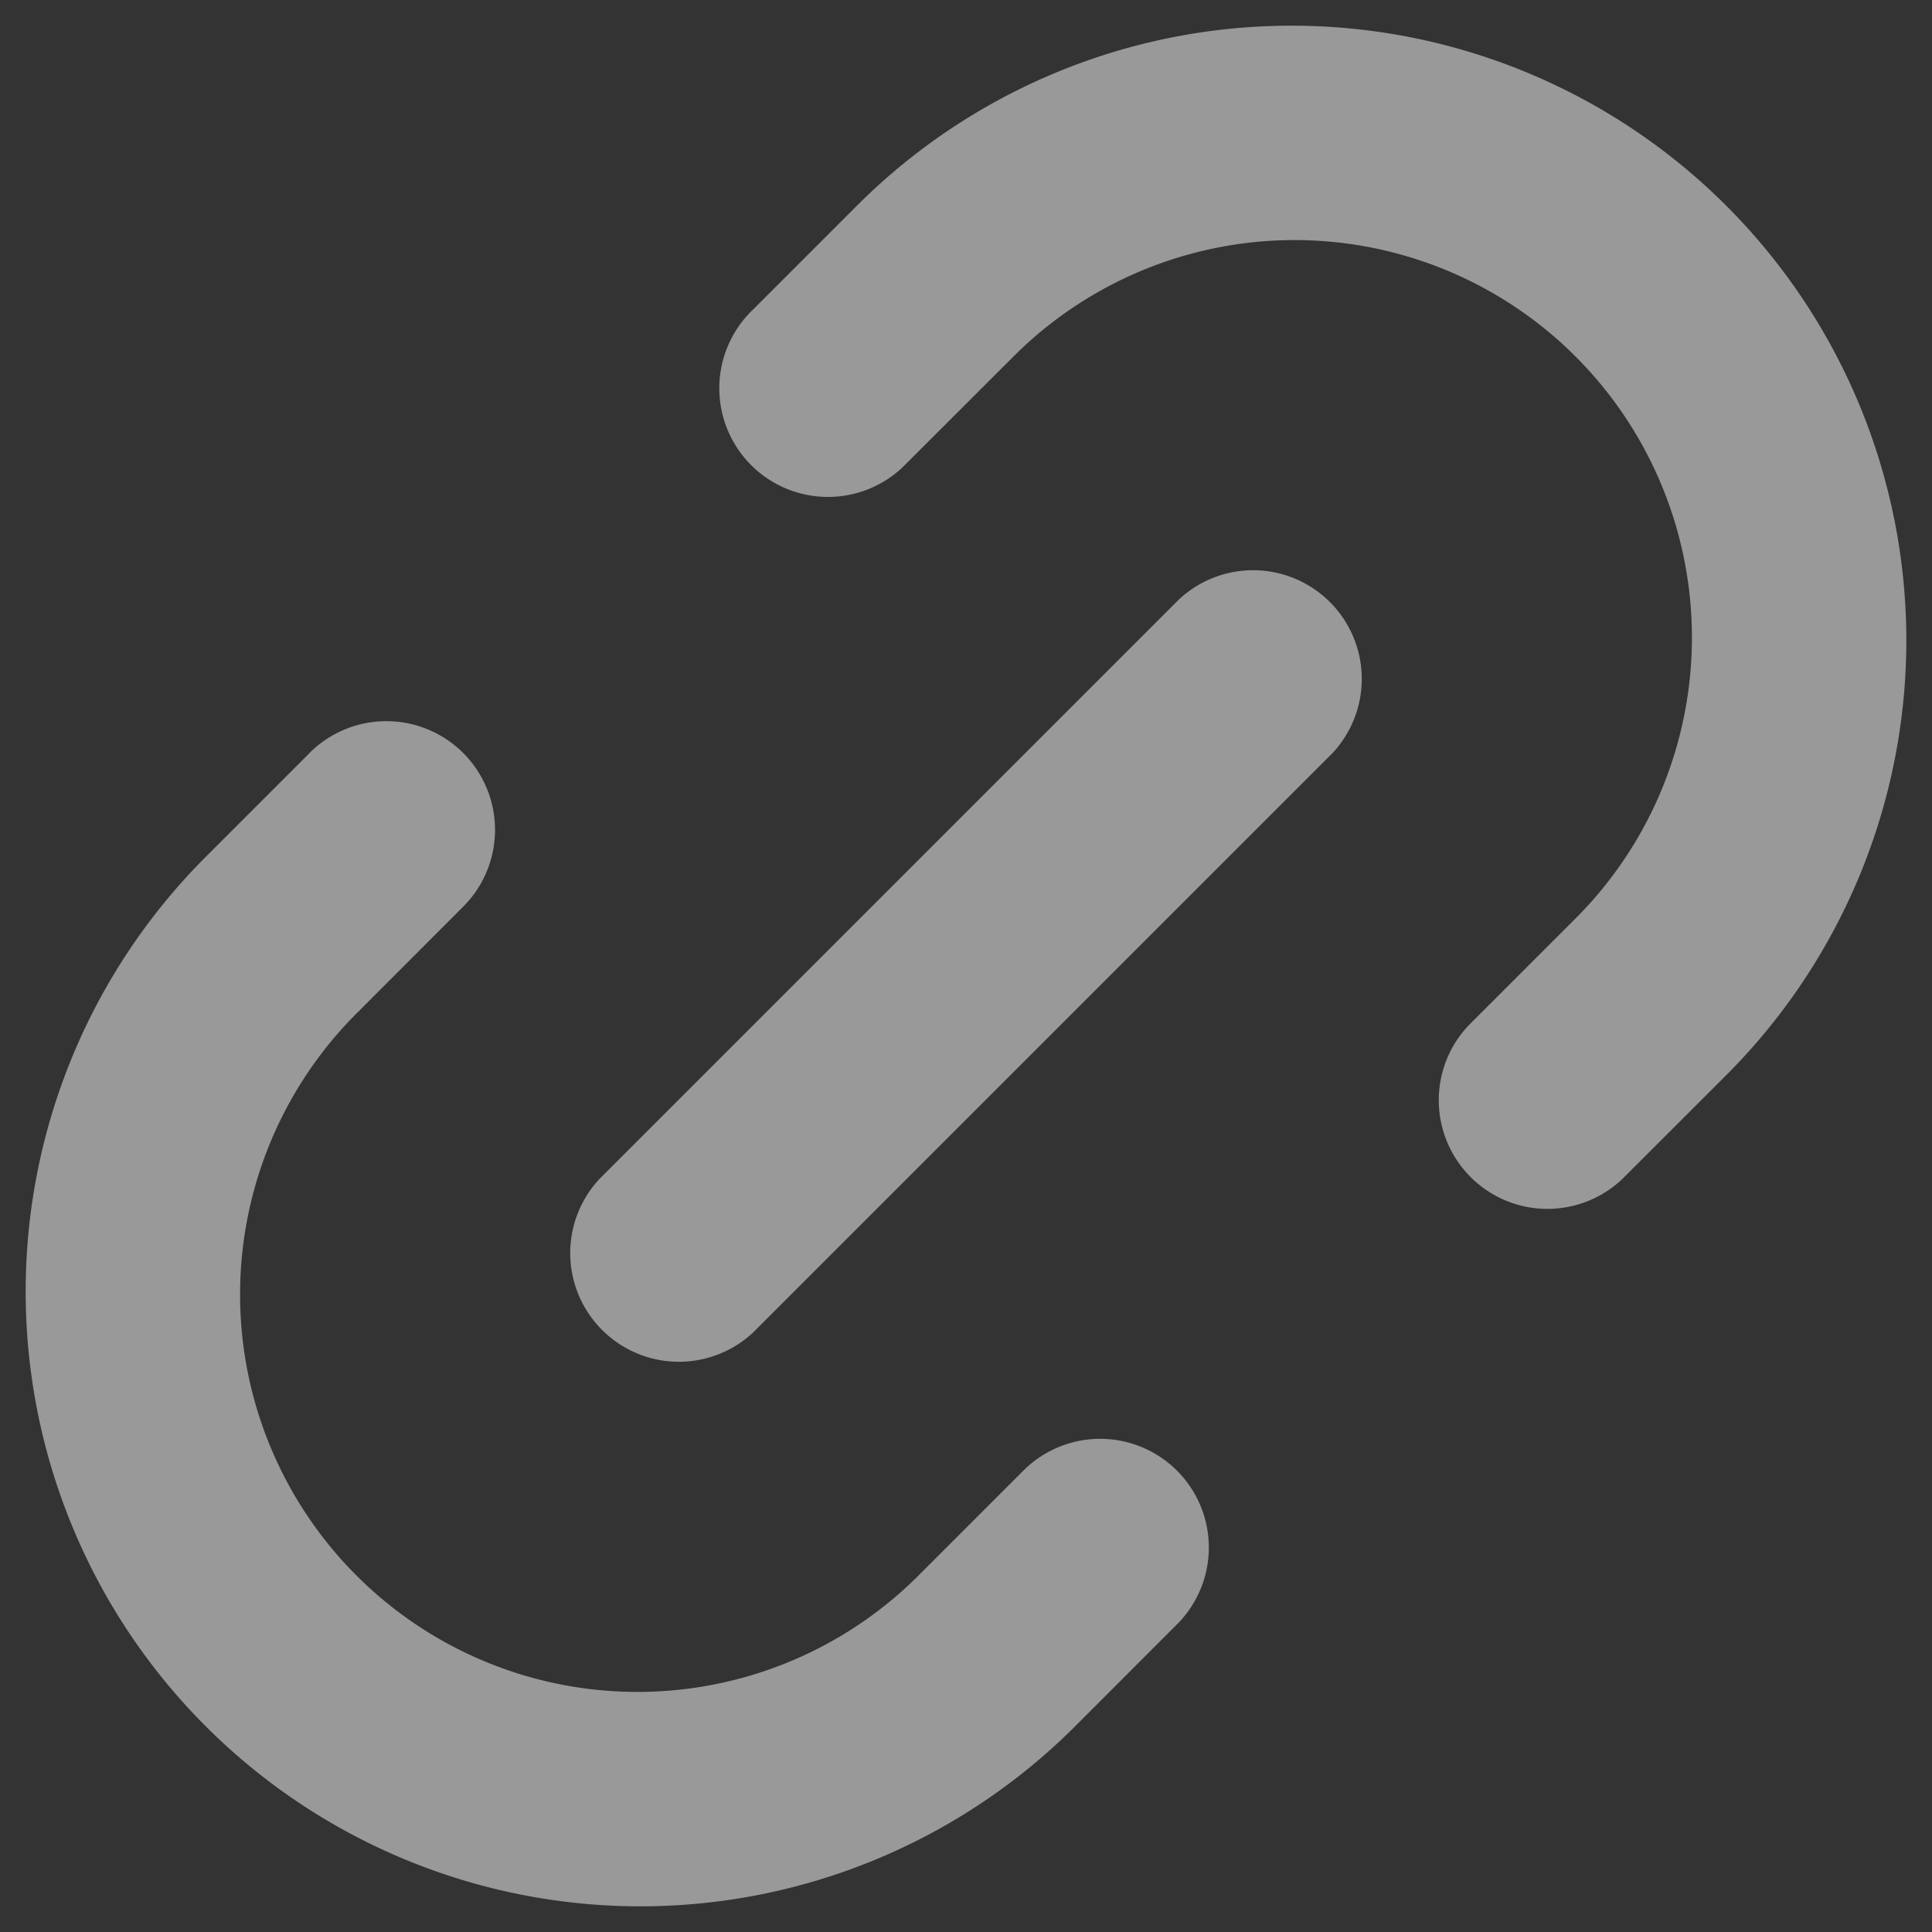 <svg width="20" height="20" fill="none" xmlns="http://www.w3.org/2000/svg"><rect width="100%" height="100%" fill="#333333" stroke="none"/><path fill-rule="evenodd" clip-rule="evenodd" d="M3.204 7.795a1.125 1.125 0 1 1 1.591 1.591l-1.09 1.091a4.114 4.114 0 1 0 5.818 5.818l1.09-1.09a1.125 1.125 0 0 1 1.591 1.59l-1.09 1.091a6.364 6.364 0 0 1-9-9l1.09-1.09zm12 2.819a1.125 1.125 0 0 0 1.591 1.59l1.091-1.09a6.364 6.364 0 0 0-9-9l-1.09 1.09a1.125 1.125 0 1 0 1.59 1.591l1.091-1.09a4.114 4.114 0 1 1 5.818 5.818l-1.09 1.09zm-1.409-2.819a1.125 1.125 0 0 0-1.59-1.59l-6 6a1.125 1.125 0 0 0 1.59 1.59l6-6z" fill="#fff" fill-opacity=".5"/></svg>